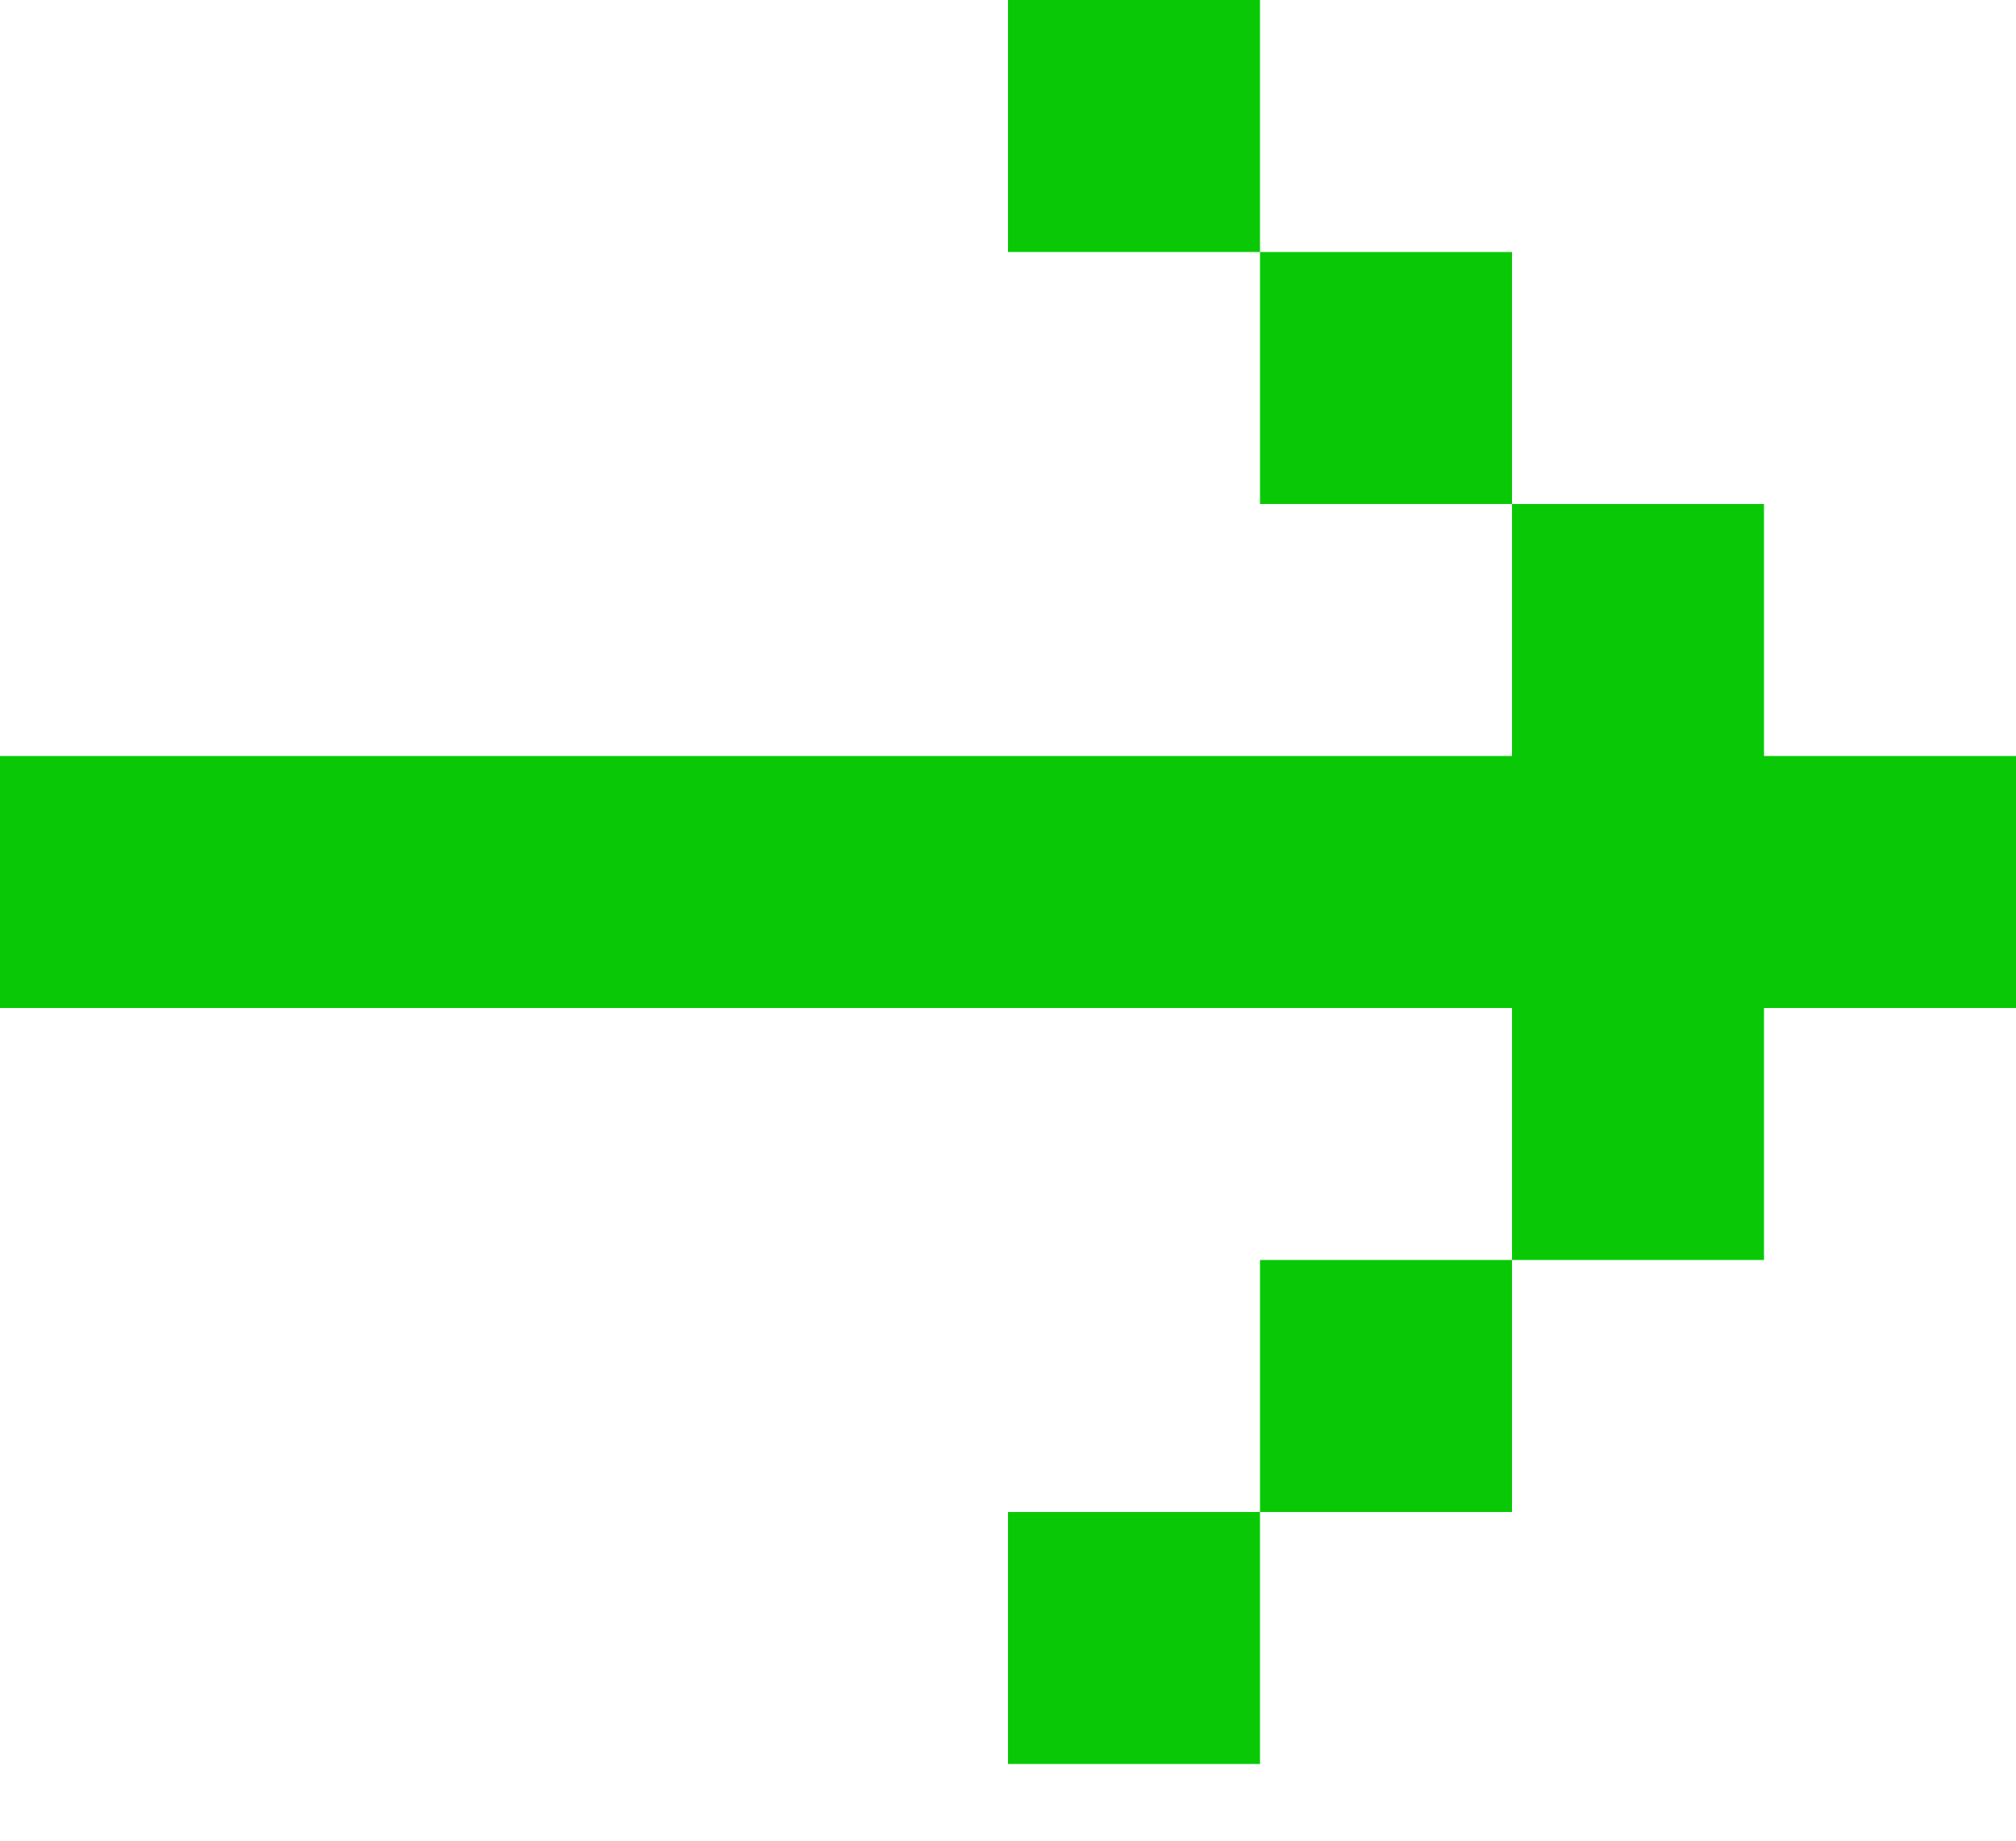 <svg width="23" height="21" viewBox="0 0 23 21" fill="none" xmlns="http://www.w3.org/2000/svg">
<g id="&#240;&#159;&#166;&#134; icon &#34;arrow right&#34;">
<path id="Vector" d="M0 8.625V11.5H17.25V14.375H20.125V11.5H23V8.625H20.125V5.75H17.25V8.625H0ZM14.375 2.875H17.25V5.75H14.375V2.875ZM14.375 2.875H11.5V0H14.375V2.875ZM14.375 17.25H17.25V14.375H14.375V17.25ZM14.375 17.25H11.5V20.125H14.375V17.25Z" fill="#09C805"/>
</g>
</svg>
